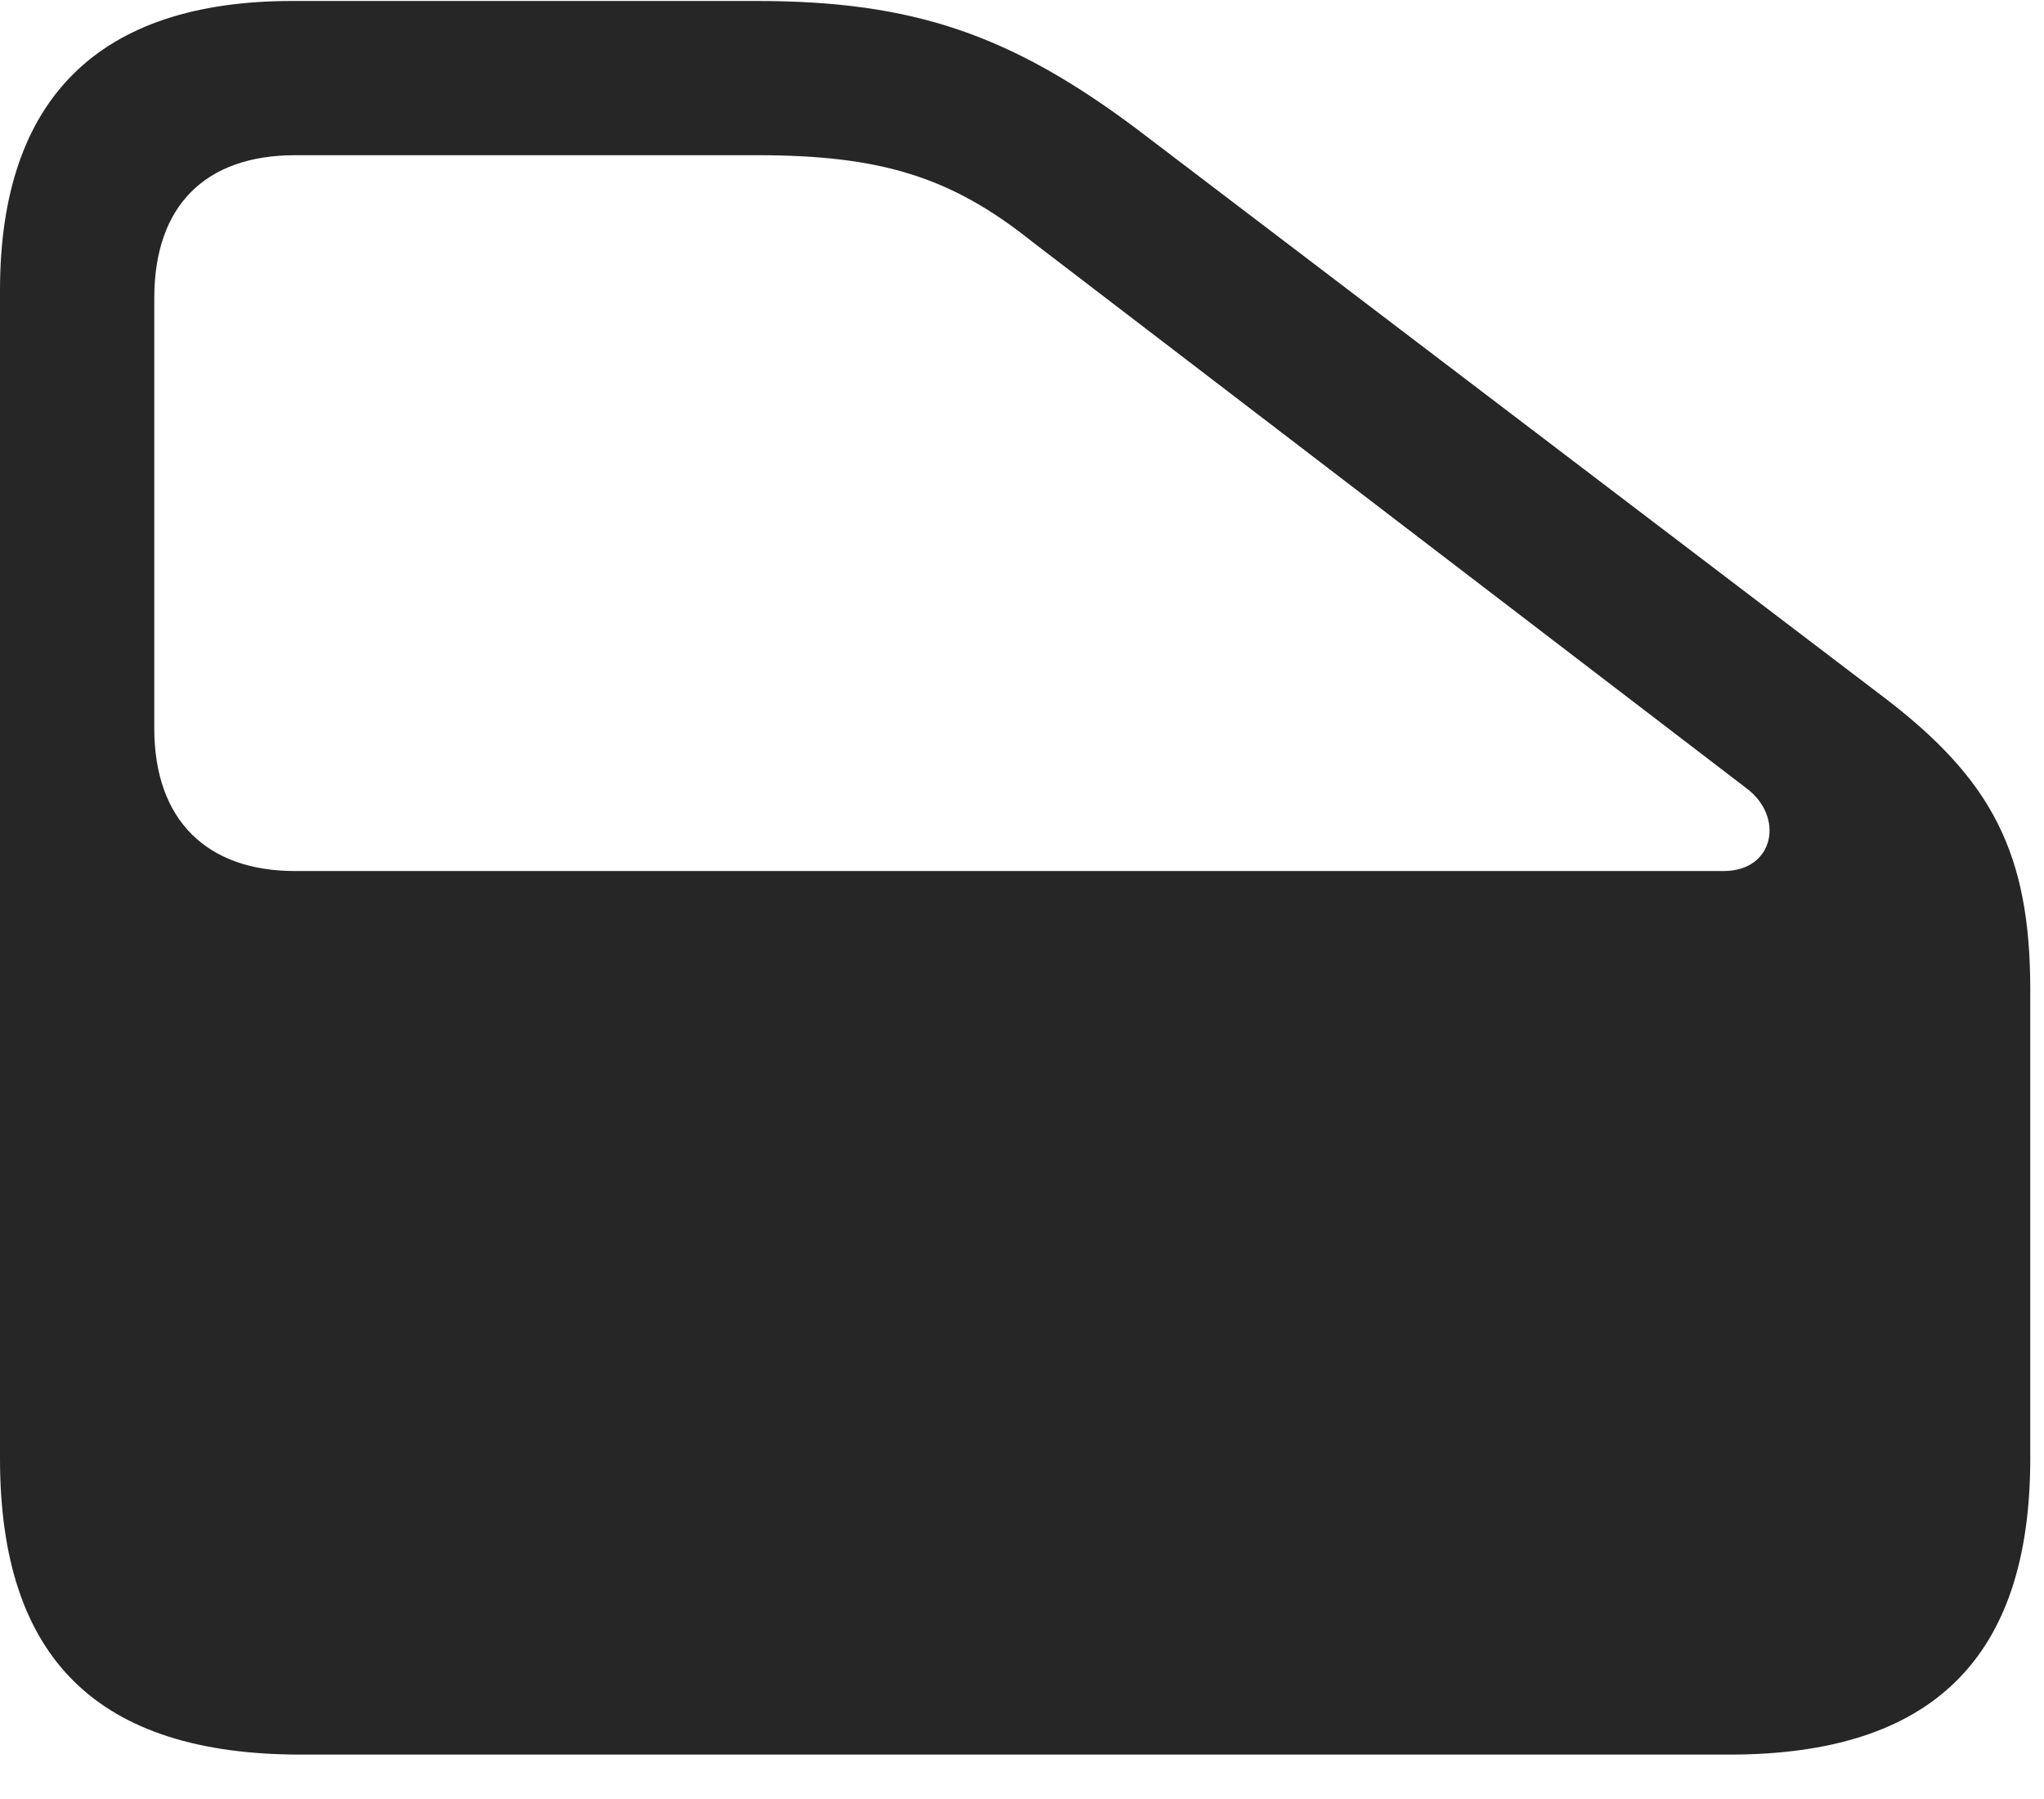 <svg width="25" height="22" viewBox="0 0 25 22" fill="none" xmlns="http://www.w3.org/2000/svg">
<path d="M21.152 21.457C23.625 21.457 24.832 20.285 24.832 17.836V12.105C24.832 10.43 24.363 9.527 23.016 8.508L13.91 1.582C12.363 0.422 11.168 0.012 9.258 0.012H3.574C1.207 0.012 0 1.207 0 3.551V17.836C0 20.285 1.195 21.457 3.68 21.457H21.152ZM21.082 10.652H3.609C2.531 10.652 1.887 10.031 1.887 8.906V3.645C1.887 2.508 2.52 1.898 3.609 1.898H9.258C10.758 1.898 11.625 2.156 12.621 2.953L21.352 9.633C21.832 9.984 21.703 10.652 21.082 10.652Z" fill="black" fill-opacity="0.85"/>
</svg>
